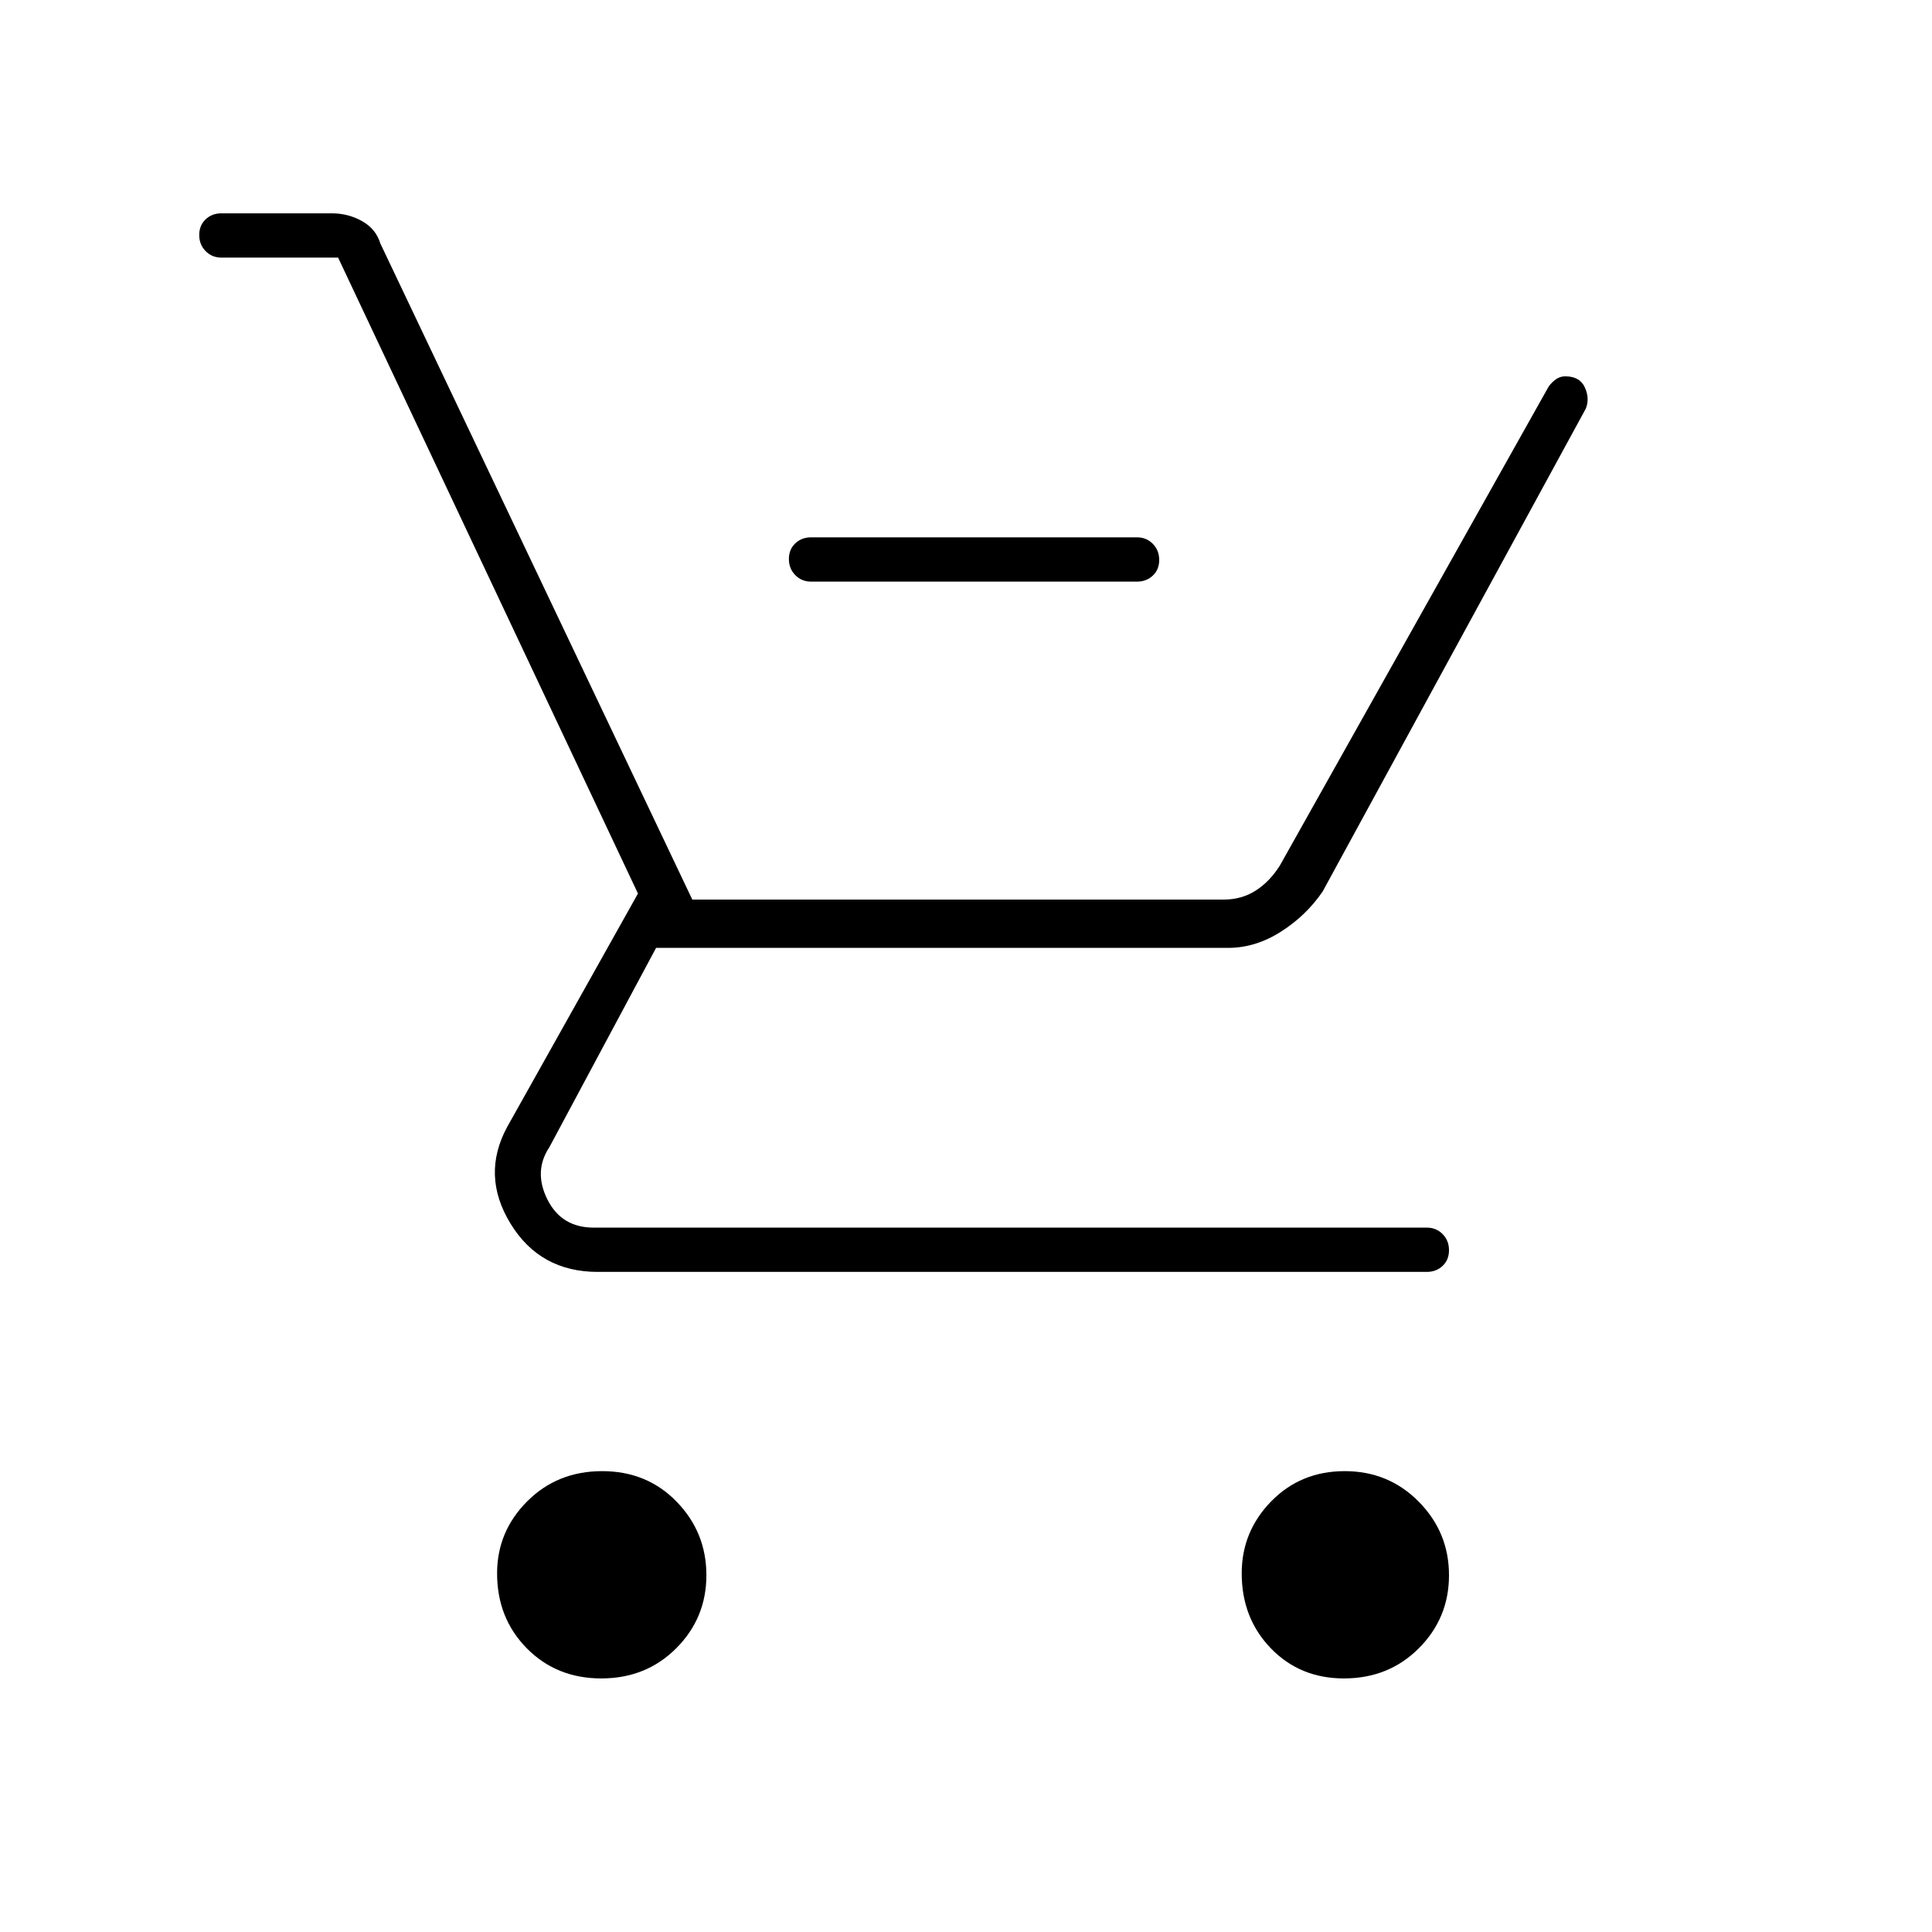 <svg xmlns="http://www.w3.org/2000/svg" width="48" height="48" viewBox="0 -960 960 960"><path d="M403-671q-4.68 0-7.84-3.23t-3.16-8q0-4.77 3.16-7.77t7.84-3h162q4.67 0 7.84 3.23 3.16 3.23 3.16 8t-3.16 7.77q-3.17 3-7.84 3H403ZM298.79-126q-22.27 0-37.03-14.97Q247-155.95 247-178.21 247-199 261.97-214q14.98-15 37.24-15 22.27 0 37.03 15.21Q351-198.58 351-177.29T336.03-141q-14.98 15-37.24 15Zm369 0q-21.85 0-36.32-14.97Q617-155.95 617-178.21 617-199 631.67-214t36.5-15Q690-229 705-213.79t15 36.5Q720-156 705.03-141q-14.98 15-37.24 15ZM168-832h-58q-4.67 0-7.84-3.23-3.16-3.23-3.16-8t3.16-7.77q3.17-3 7.84-3h54.86q8.14 0 15.04 3.87 6.9 3.87 9.1 11.13l155 326h264q9 0 16-4.5t12-12.5l133-237q1-2 3.42-4 2.41-2 5.37-2 7.21 0 9.71 5.5 2.5 5.5.5 10.5L657.21-517q-8.21 12-20.81 20-12.6 8-26.19 8H326l-53 99q-8 12-1 26t23 14h414q4.67 0 7.84 3.23 3.16 3.23 3.16 8t-3.16 7.77q-3.17 3-7.84 3H297q-28.66 0-43.33-24Q239-376 252-400l65-116-149-316Z"/></svg>